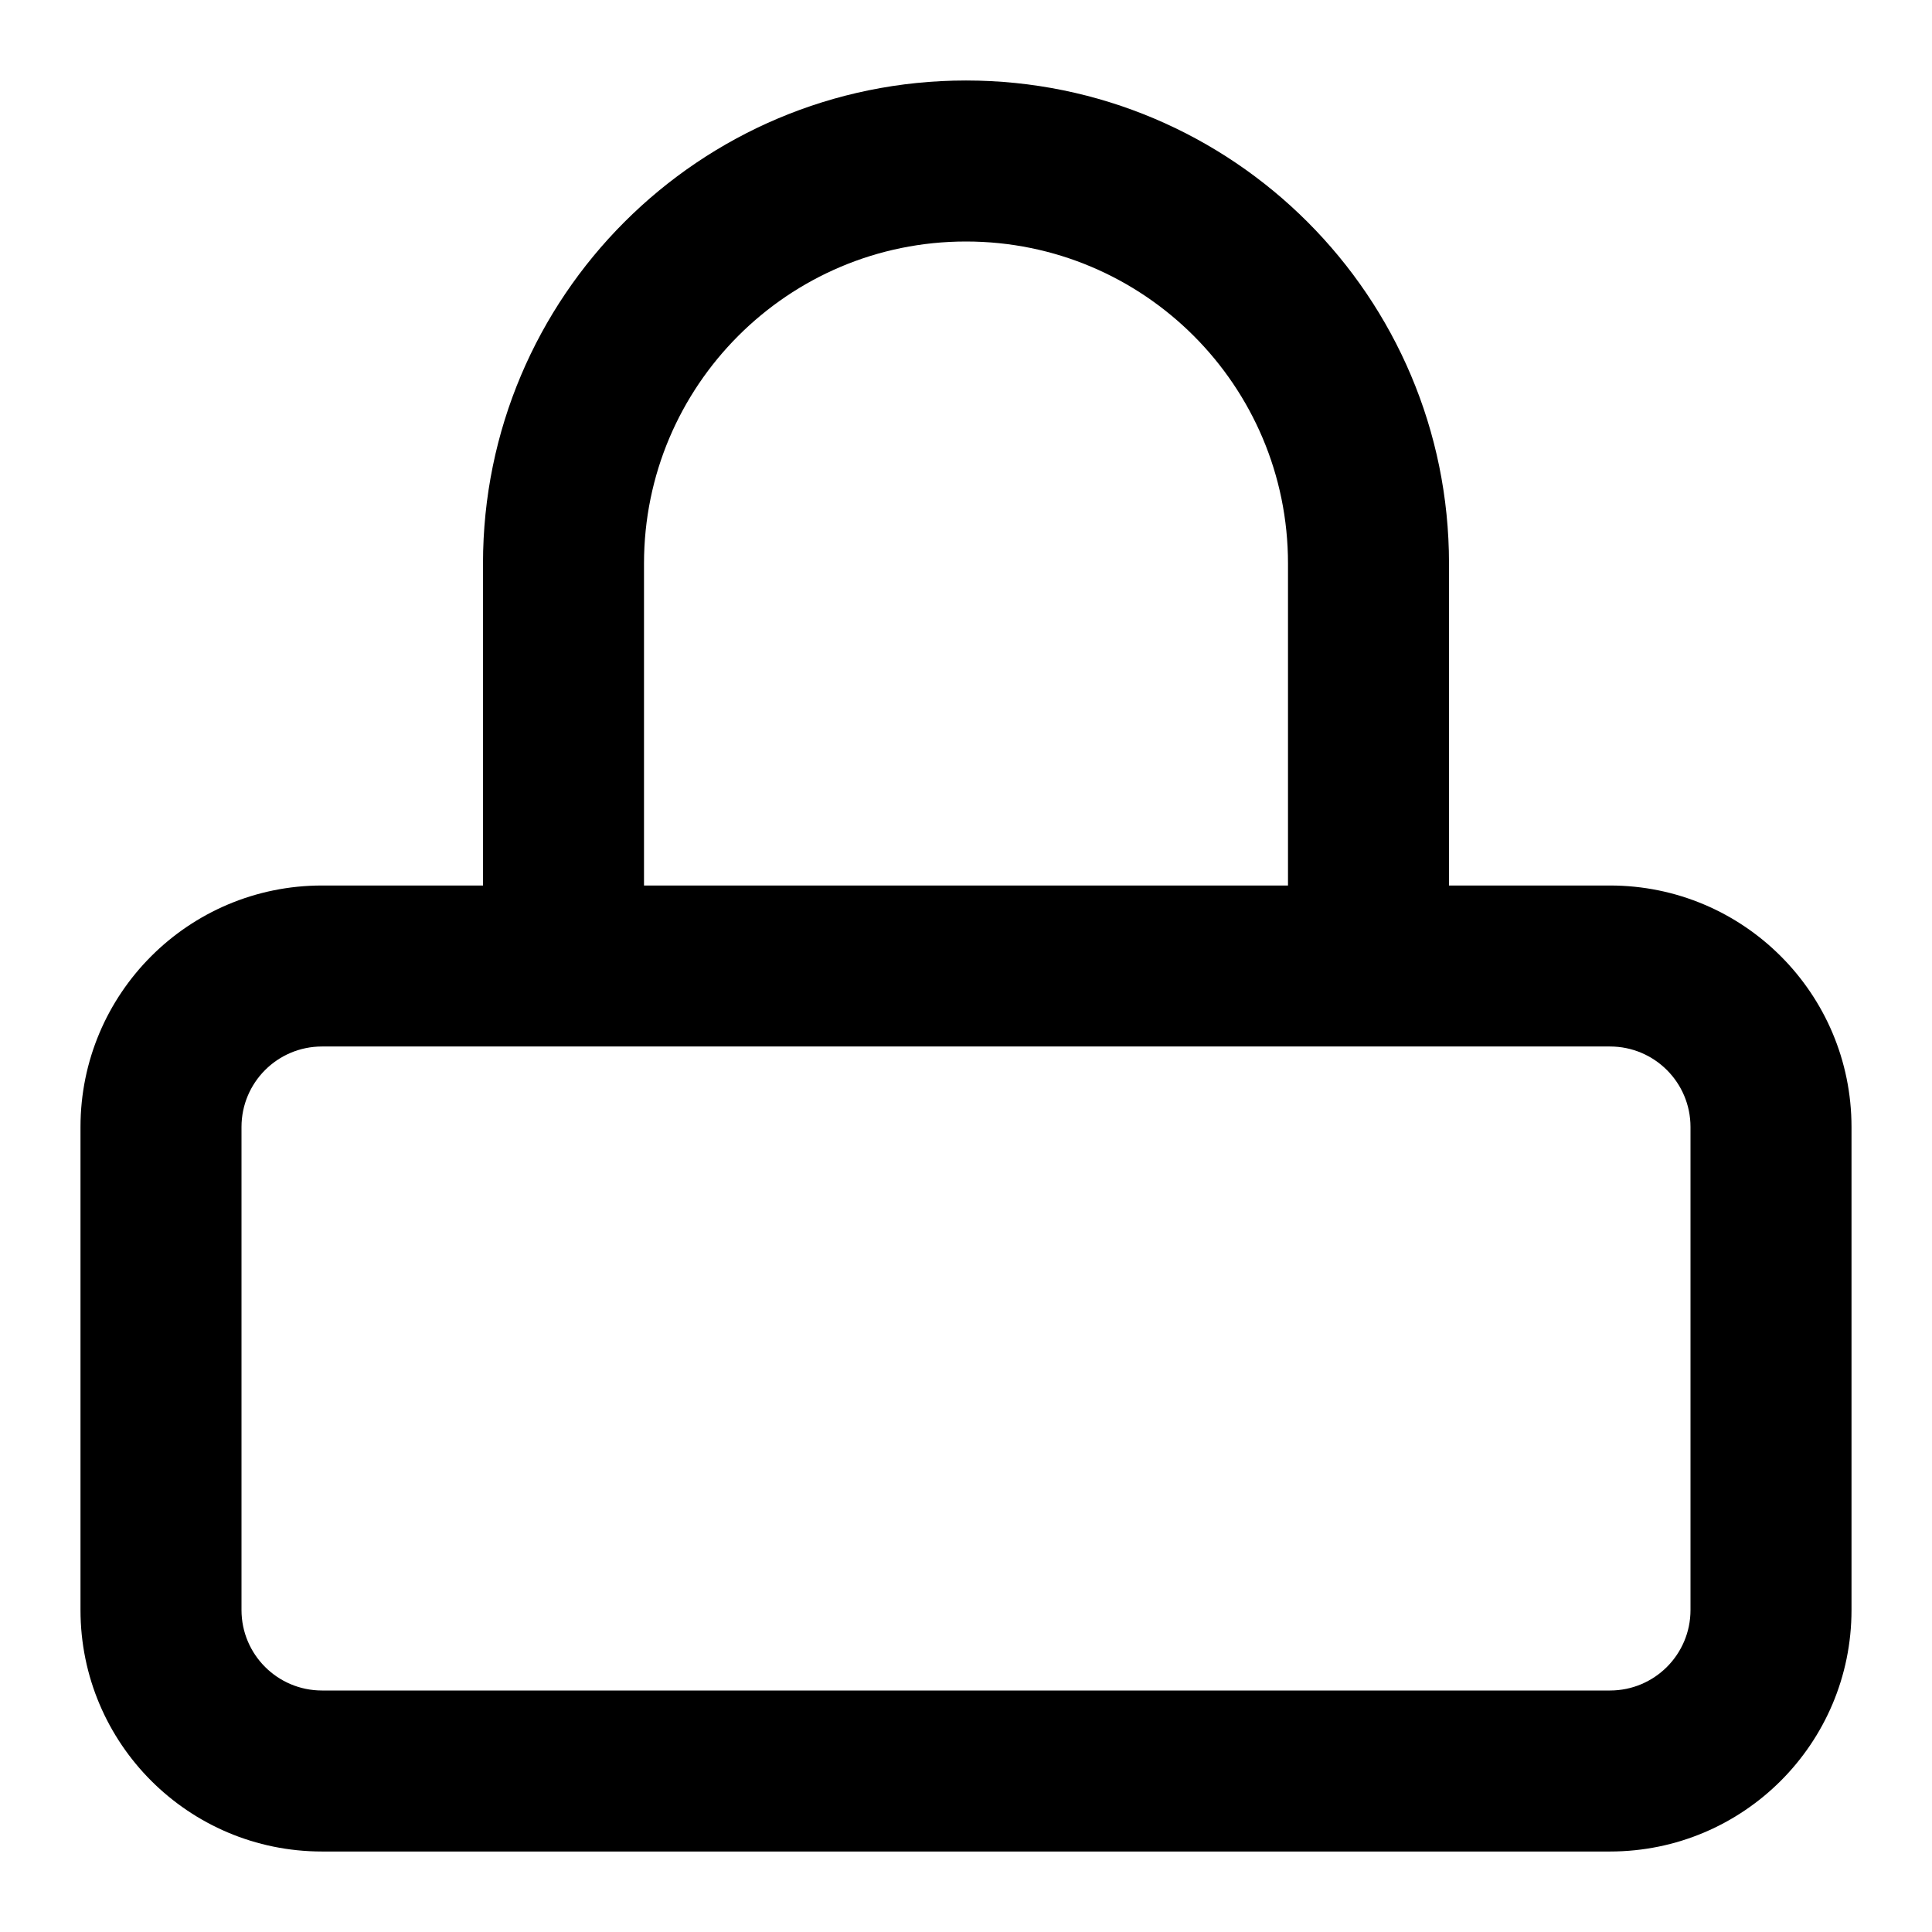 <?xml version="1.0" encoding="UTF-8" standalone="yes"?>
<svg version="1.1" xmlns="http://www.w3.org/2000/svg" xmlns:xlink="http://www.w3.org/1999/xlink" x="0px" y="0px" viewBox="0 0 512 512" enable-background="new 0 0 512 512" xml:space="preserve">
  <g id="bounds" display="none"><rect display="inline" fill="none" width="512" height="512"/></g><g id="Layer_2">
    <path style=" stroke:none;fill-rule:nonzero;fill:rgb(0%,0%,0%);fill-opacity:1;" d="M 426.668 234.668 L 384 234.668 L 384 149.332 C 384 78.641 326.691 21.332 256 21.332 C 185.309 21.332 128 78.641 128 149.332 L 128 234.668 L 85.332 234.668 C 49.973 234.668 21.332 263.309 21.332 298.668 L 21.332 426.668 C 21.332 462.027 49.973 490.668 85.332 490.668 L 426.668 490.668 C 462.027 490.668 490.668 462.027 490.668 426.668 L 490.668 298.668 C 490.668 263.309 462.027 234.668 426.668 234.668 Z M 170.668 149.332 C 170.668 102.207 208.875 64 256 64 C 303.125 64 341.332 102.207 341.332 149.332 L 341.332 234.668 L 170.668 234.668 Z M 448 426.668 C 448 438.453 438.453 448 426.668 448 L 85.332 448 C 73.547 448 64 438.453 64 426.668 L 64 298.668 C 64 286.879 73.547 277.332 85.332 277.332 L 426.668 277.332 C 438.453 277.332 448 286.879 448 298.668 Z M 448 426.668 "/>
  </g>
</svg>